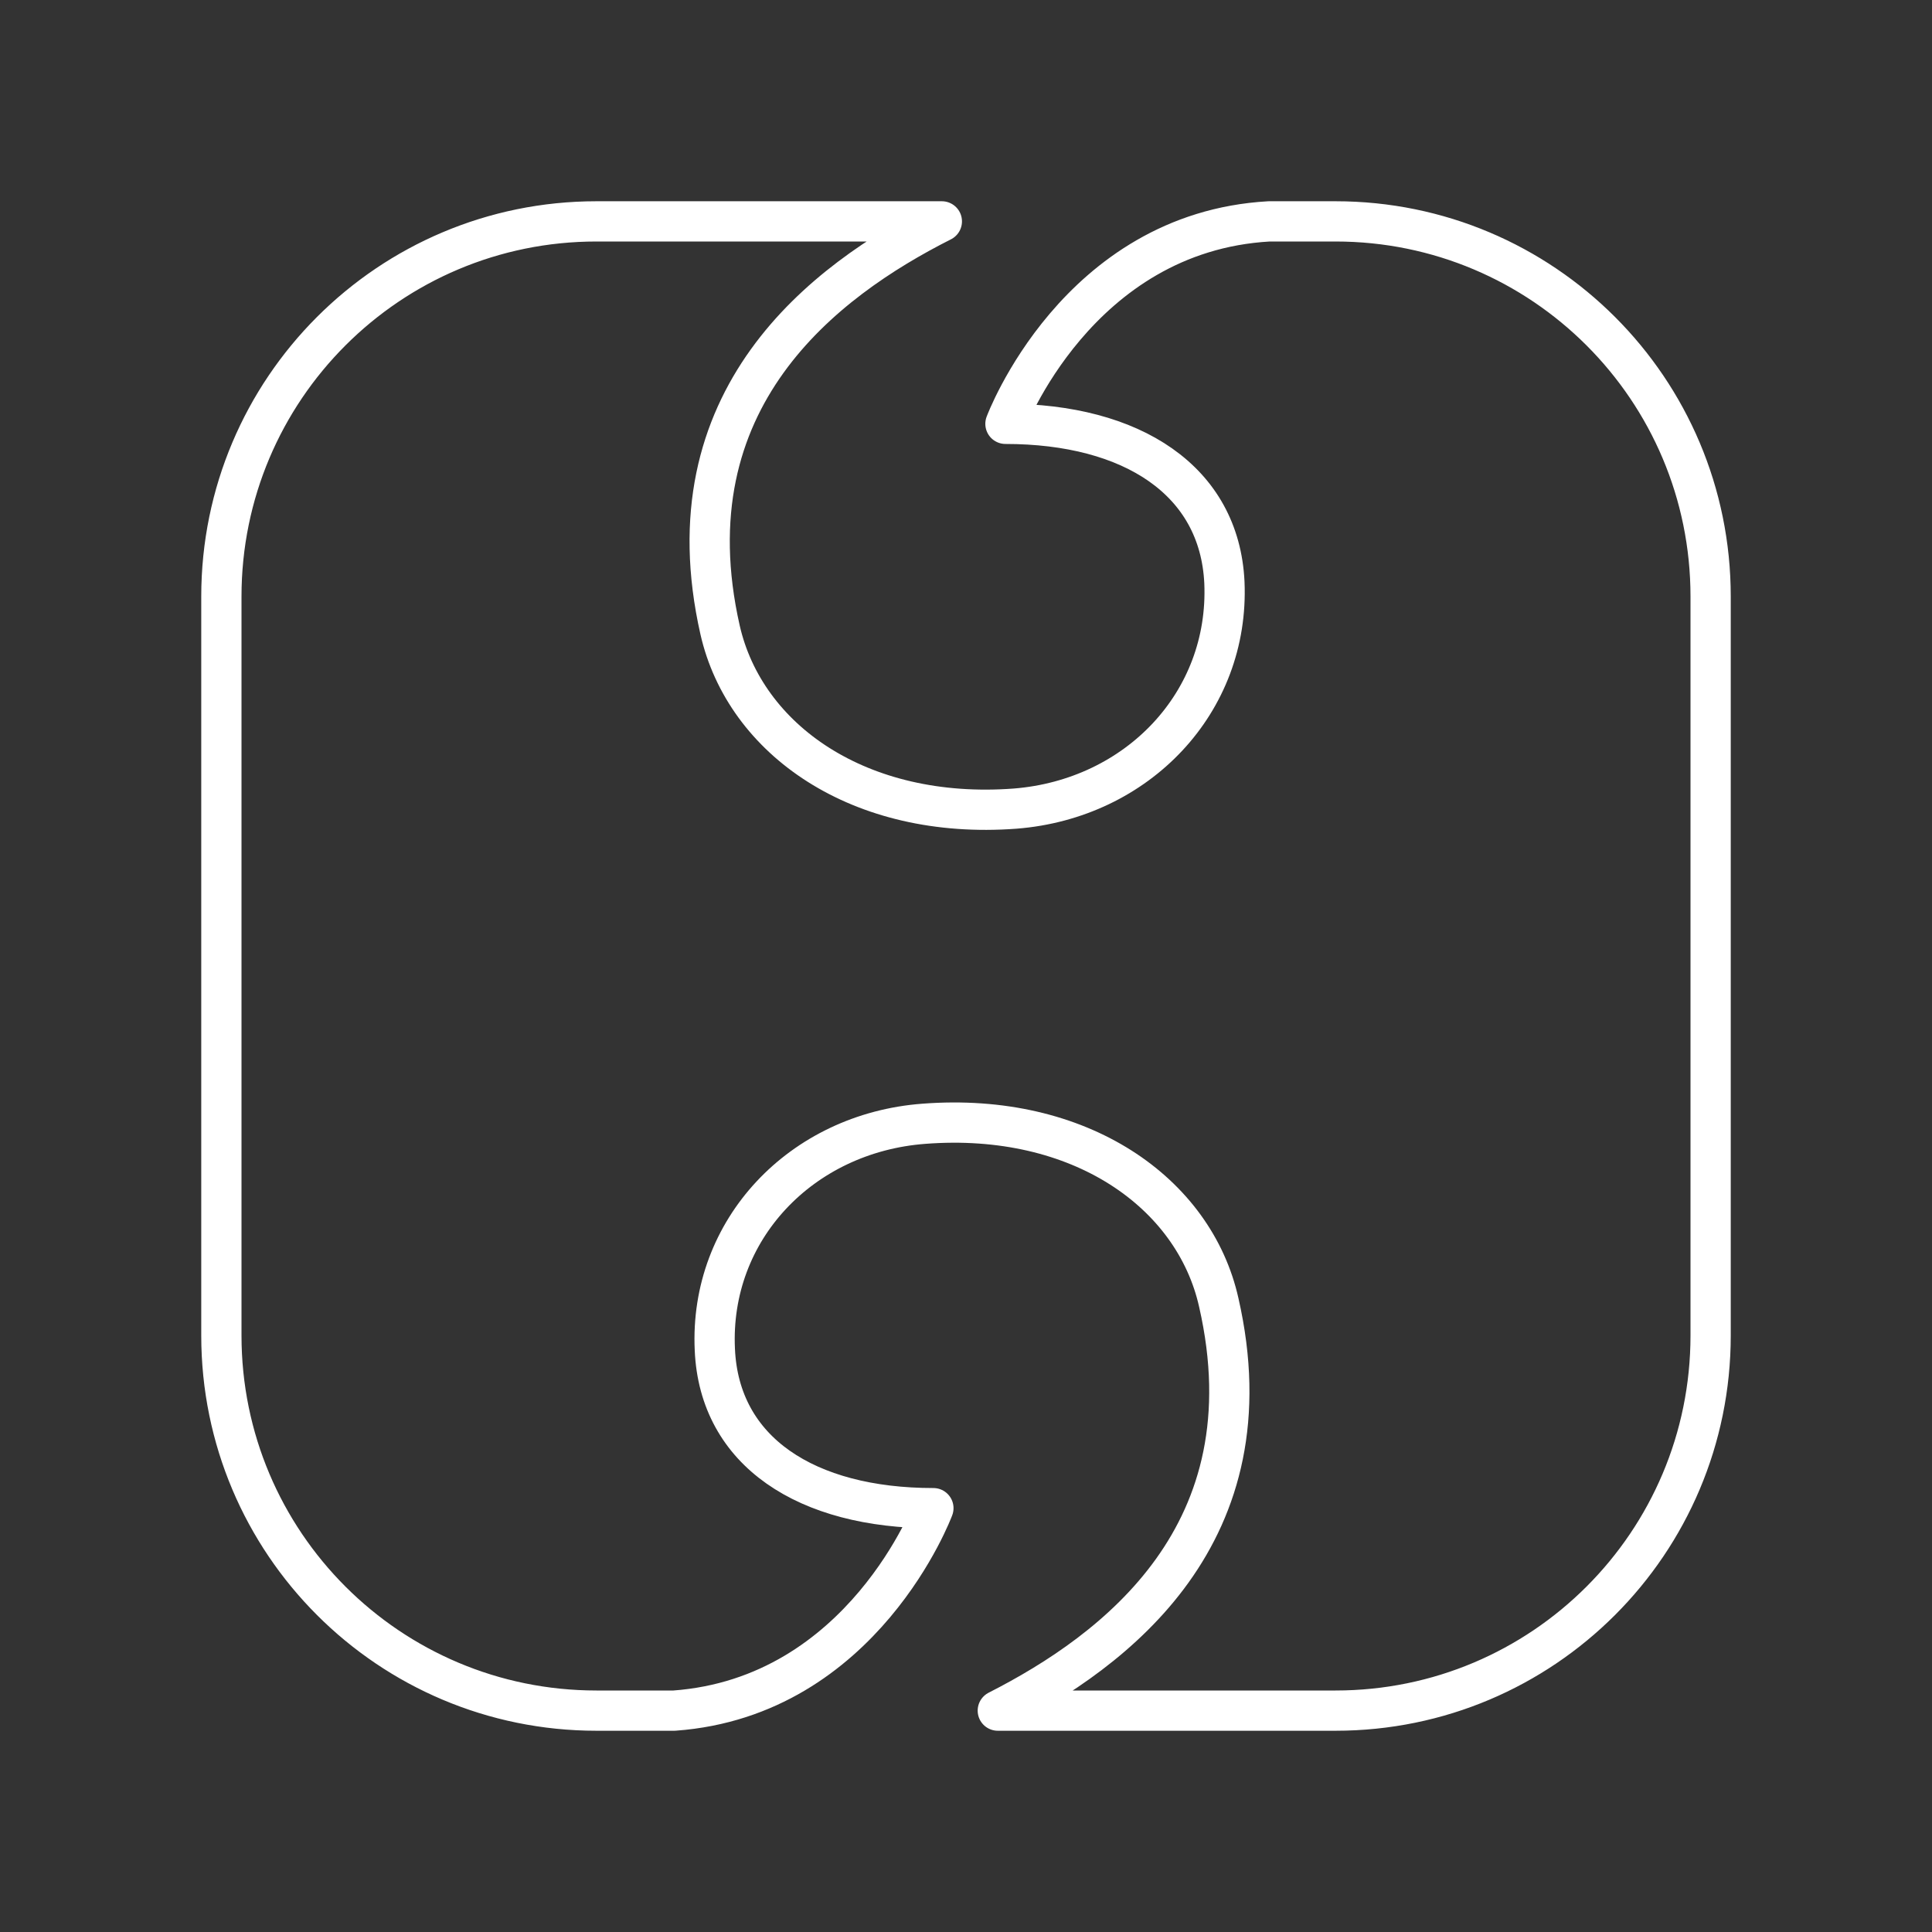 <svg viewBox="0 0 48 48" xmlns="http://www.w3.org/2000/svg">
    <rect x="0" y="0" width="48" height="48" fill="#333333" stroke="none"/>
    <style>
        .a{fill:none;stroke:#FFFFFF;stroke-linecap:round;stroke-linejoin:round}
    </style>
    <path class="a" d="M42.5,14.82v18.36C42.5,38.33,38.33,42.5,33.18,42.5H24.79 c2.93-1.49,6.8-4.4,5.49-10.14c-0.61-2.73-3.45-4.74-7.33-4.44 c-3.04,0.23-5.33,2.63-5.19,5.61c0.11,2.54,2.28,3.94,5.43,3.94 c0,0-1.74,4.69-6.44,5.03h-1.93C9.67,42.5,5.5,38.33,5.5,33.18V14.82 C5.5,9.67,9.67,5.5,14.82,5.5h8.58c-2.93,1.48-6.81,4.4-5.51,10.15 c0.62,2.73,3.46,4.73,7.33,4.44c3.04-0.24,5.33-2.64,5.2-5.62 c-0.12-2.53-2.29-3.94-5.44-3.94c0,0,1.77-4.76,6.55-5.03h1.65 C38.33,5.5,42.5,9.67,42.5,14.82z"/>
</svg>
